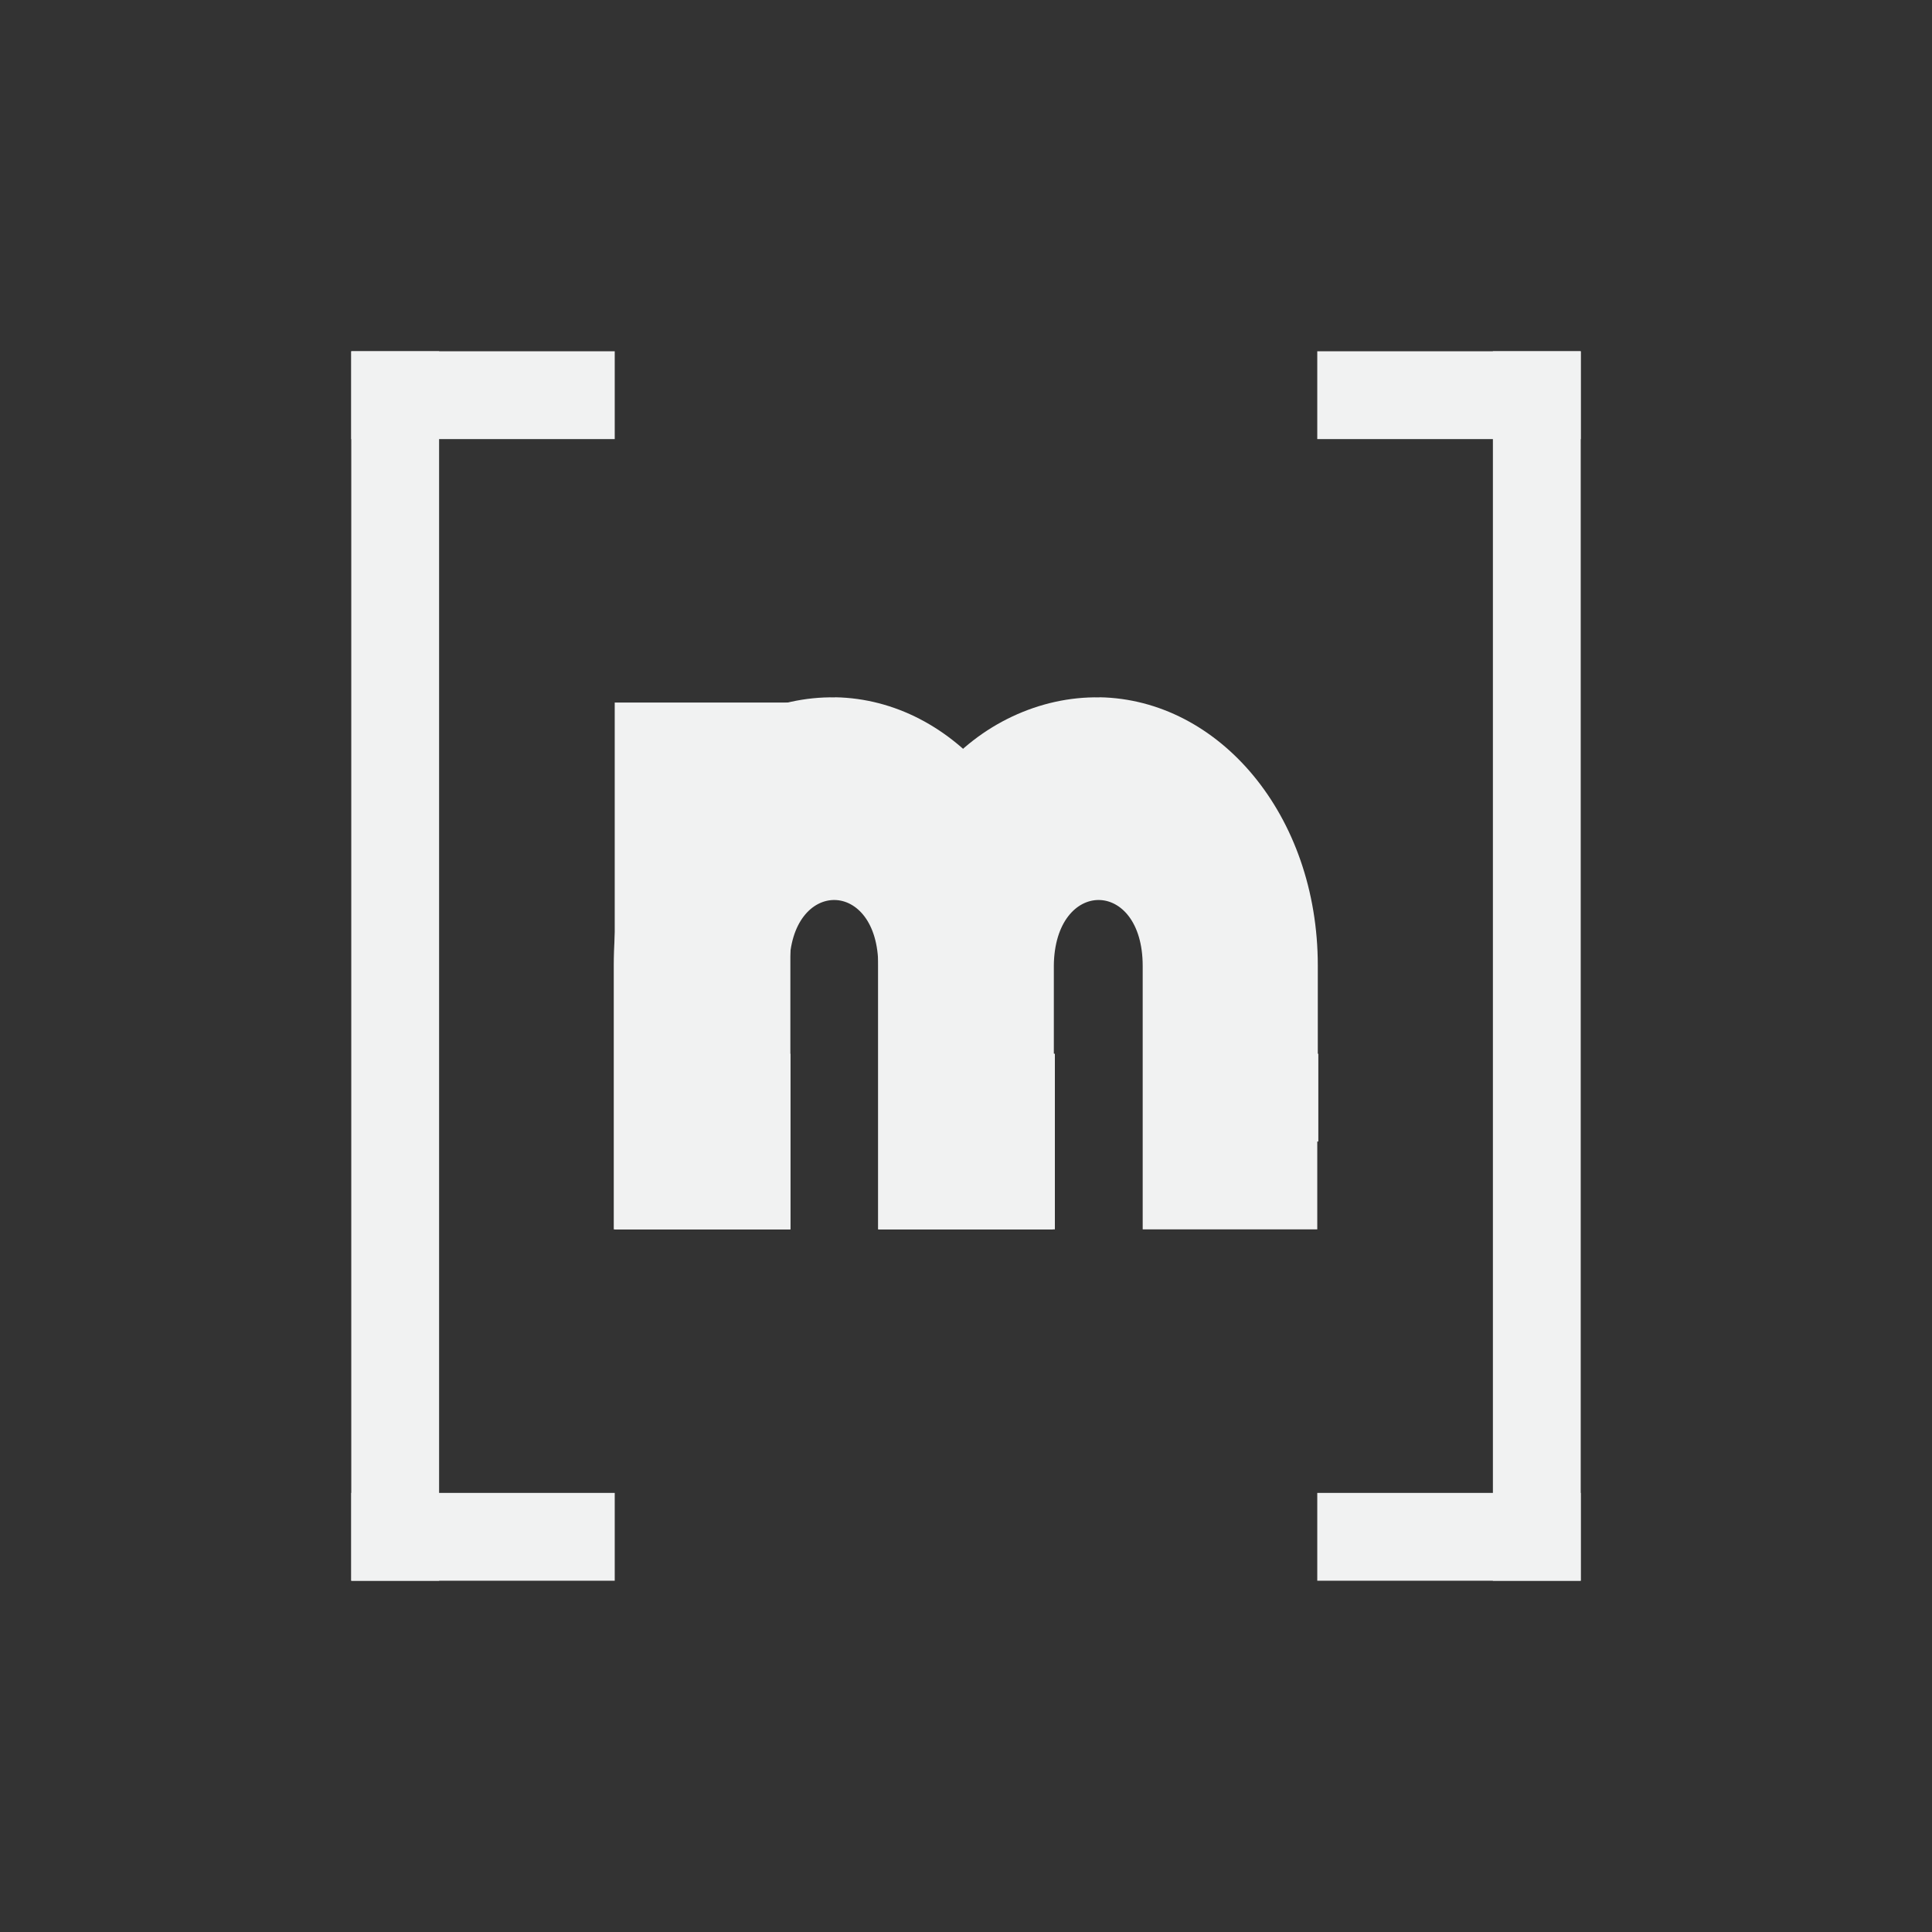 <?xml version="1.0" encoding="UTF-8"?>
<svg version="1.1" viewBox="-3 -3 22 22" width="44" height="44" xmlns="http://www.w3.org/2000/svg">
<rect x="-3" y="-3" width="22" height="22" fill="#333333" stroke="none"/>
<rect x="1" y="1" width="1" height="14" style="fill:#f1f2f2;paint-order:markers fill stroke"/>
<rect x="1" y="1" width="3" height="1" style="fill:#f1f2f2;paint-order:markers fill stroke"/>
<rect x="1" y="14" width="3" height="1" style="fill:#f1f2f2;paint-order:markers fill stroke"/>
<rect transform="scale(-1,1)" x="-15" y="1" width="1" height="14" style="fill:#f1f2f2;paint-order:markers fill stroke"/>
<rect transform="scale(-1,1)" x="-15" y="1" width="3" height="1" style="fill:#f1f2f2;paint-order:markers fill stroke"/>
<rect transform="scale(-1,1)" x="-15" y="14" width="3" height="1" style="fill:#f1f2f2;paint-order:markers fill stroke"/>
<path d="m6.51 4.941c-0.68-0.012-1.363 0.306-1.822 0.861-0.46 0.556-0.699 1.315-0.699 2.193v3.004h2.012v-2h-0.012v-1.004c0.012-0.996 1.012-0.996 1.012 0.004v3h1.988v-1h0.012v-1h-0.006v-1.004c0-1.716-1.125-3.03-2.484-3.055z" style="color:#000000;fill:#f1f2f2;isolation:auto;mix-blend-mode:normal;text-decoration-color:#000000;text-decoration-line:none;text-decoration-style:solid;text-indent:0;text-transform:none;white-space:normal"/>
<rect x="4" y="5" width="2" height="6" style="fill:#f1f2f2;paint-order:markers fill stroke"/>
<path d="m9.521 4.941c-0.68-0.012-1.363 0.306-1.822 0.861-0.46 0.556-0.699 1.315-0.699 2.193v3.004h2.012v-2h-0.012v-1.004c0.012-0.996 1.012-0.996 1.012 0.004v3h1.988v-1h0.012v-1h-0.006v-1.004c3.8e-5 -1.716-1.125-3.03-2.484-3.055z" style="color:#000000;fill:#f1f2f2;isolation:auto;mix-blend-mode:normal;text-decoration-color:#000000;text-decoration-line:none;text-decoration-style:solid;text-indent:0;text-transform:none;white-space:normal"/>
</svg>
